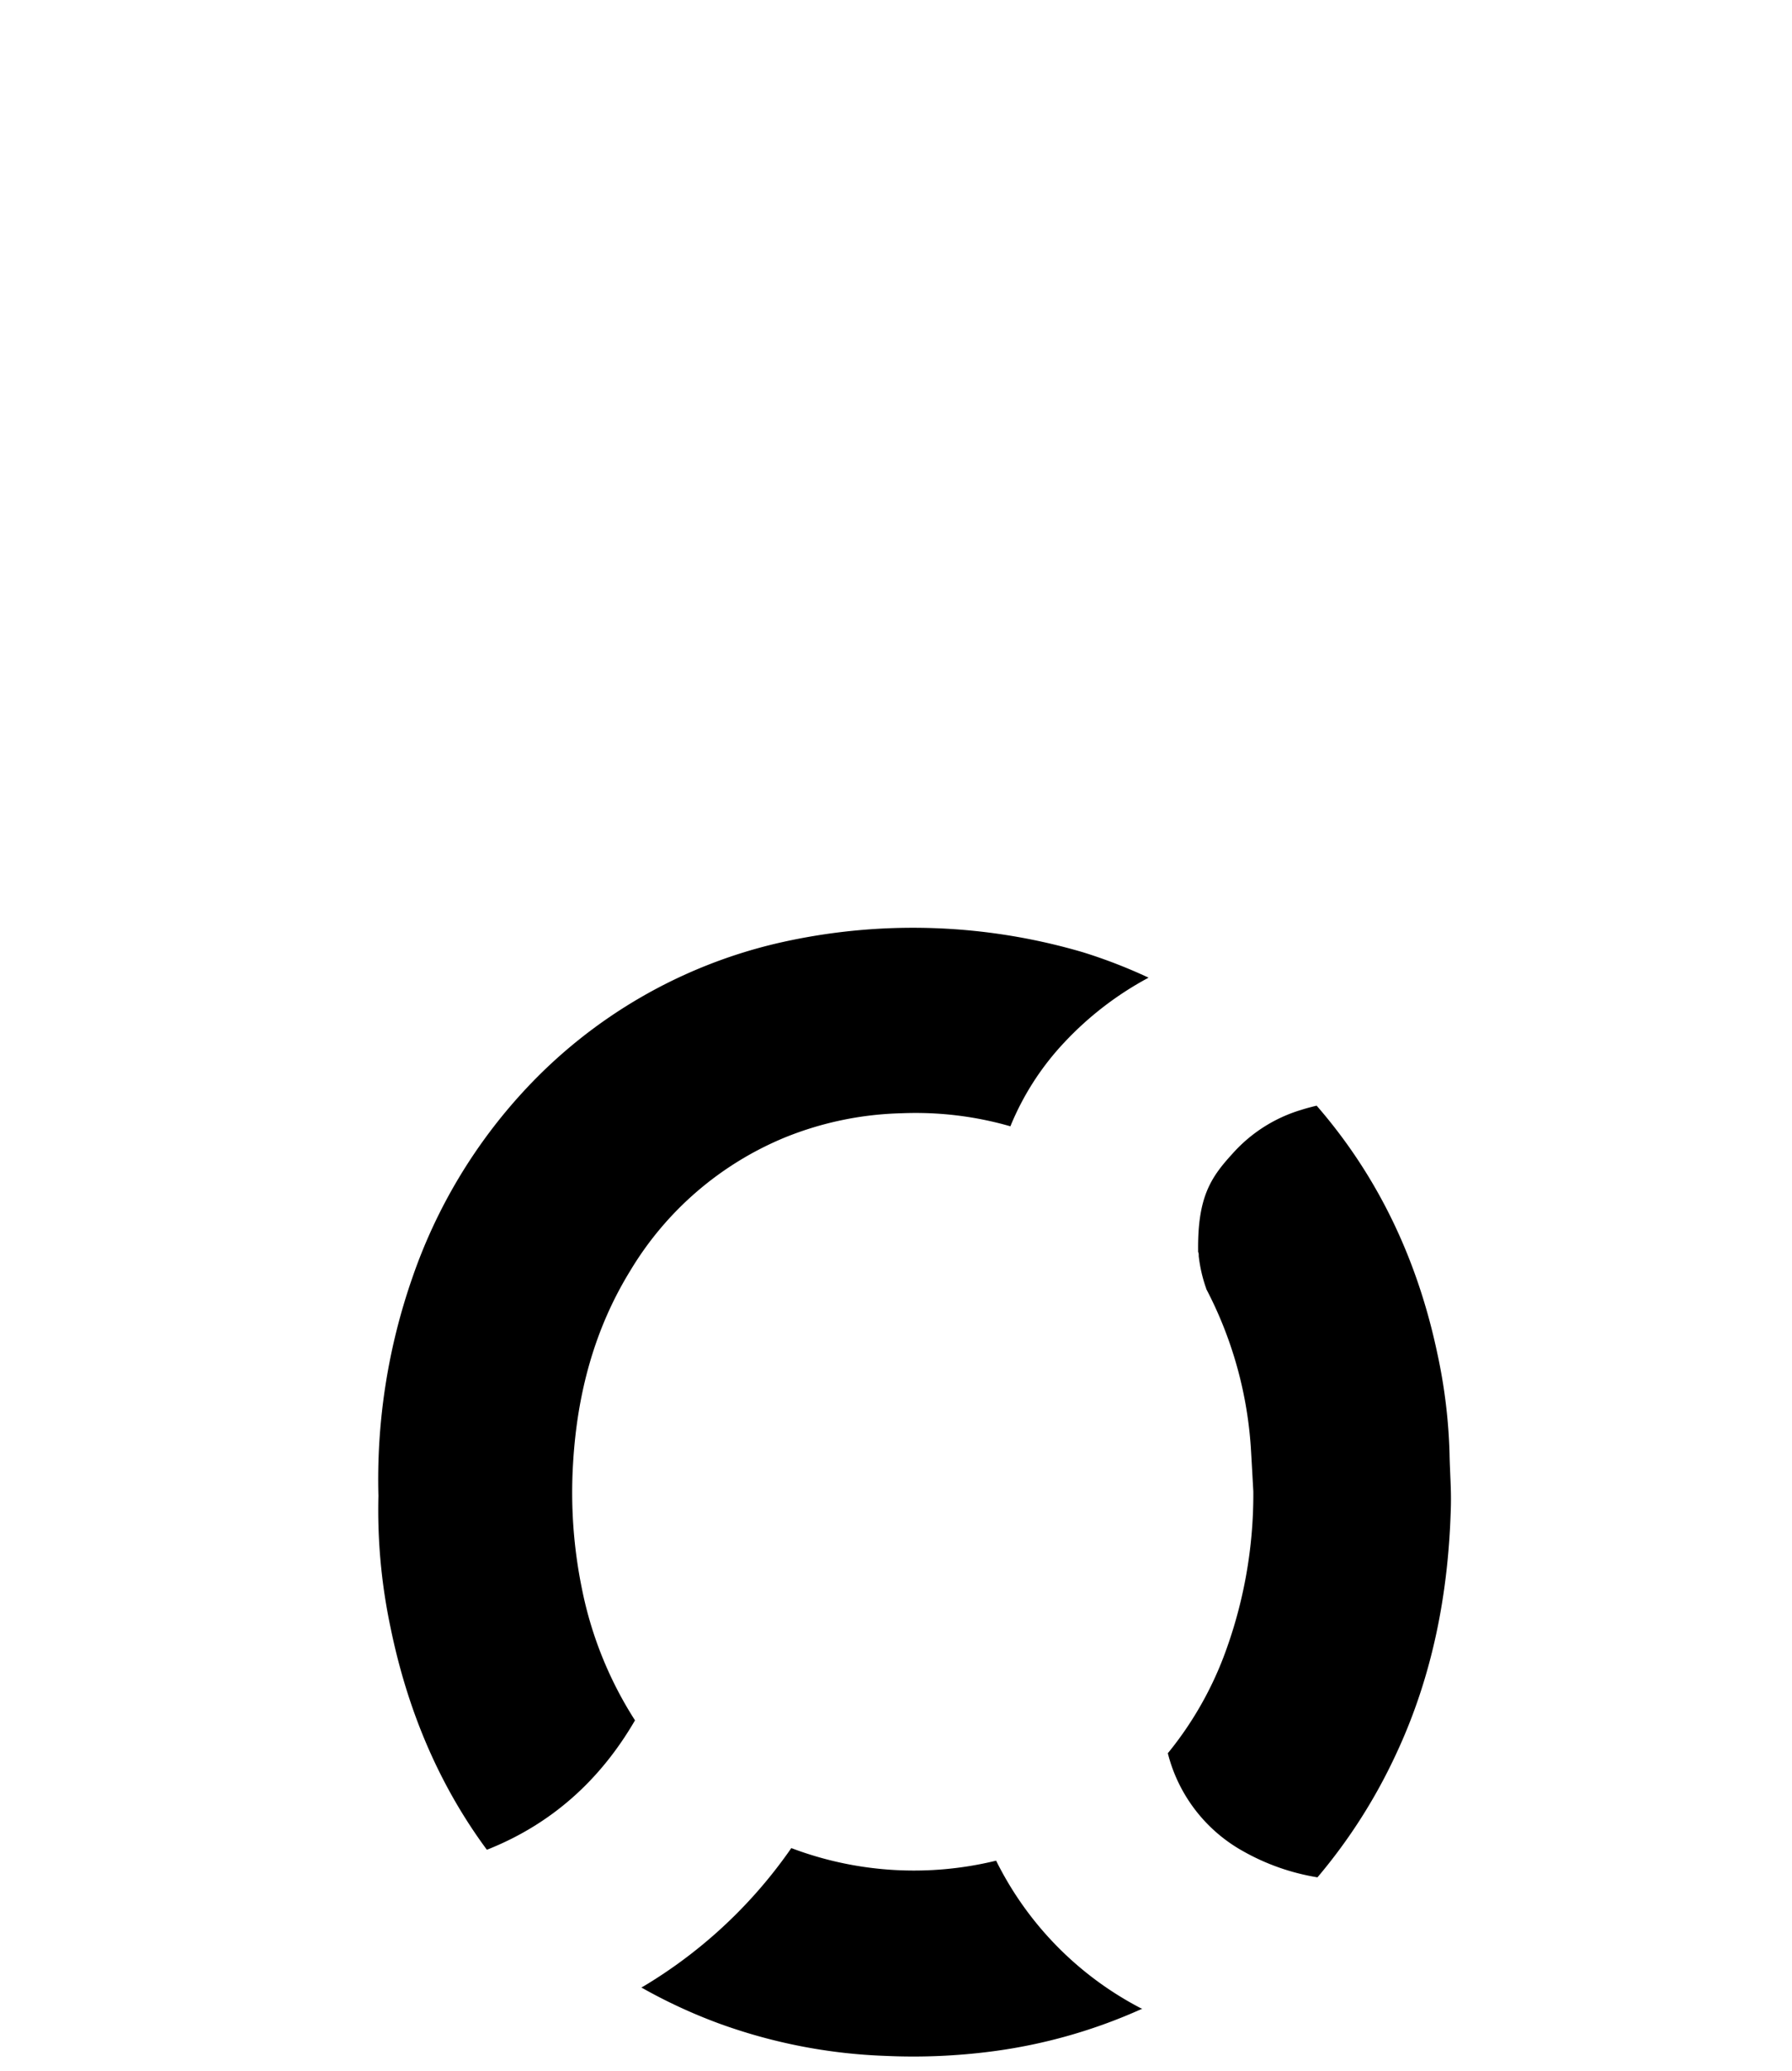 <svg id="f39ec27d-096f-4f1d-9dd4-30d4a0fb83b3" data-name="O mask" xmlns="http://www.w3.org/2000/svg" viewBox="0 0 349.2 403.6"><title>nxdos-logo-lower-mask2-01</title><path d="M111.68,285c.8-13.41,4.13-26,11.12-37.37a63.26,63.26,0,0,1,30.17-26,64.57,64.57,0,0,1,22.68-4.71,66.65,66.65,0,0,1,21.24,2.54,53.19,53.19,0,0,1,10.47-16.3,63.6,63.6,0,0,1,16.46-12.66,101.14,101.14,0,0,0-12.72-4.93,117.35,117.35,0,0,0-59.18-1.88,97.32,97.32,0,0,0-49.75,28.8A103,103,0,0,0,80.4,248.83a119.51,119.51,0,0,0-6.66,42.64,110.75,110.75,0,0,0,2.35,25.6c3.31,16.21,9.46,30.74,18.78,43.35l.38-.14c12.25-4.94,21.71-13.39,28.49-25.07a74.32,74.32,0,0,1-10.34-25.63A93.42,93.42,0,0,1,111.68,285Z"/><path d="M233.59,244.41l0,.33a28.24,28.24,0,0,0,1.46,6.33l0,.07a77.78,77.78,0,0,1,8.76,32c.15,2.48.28,5,.42,7.45a89.48,89.48,0,0,1-5.82,32.33,68.07,68.07,0,0,1-10.84,18.7,30.32,30.32,0,0,0,14.67,19.09,43.63,43.63,0,0,0,14.49,5.09,106.38,106.38,0,0,0,15.31-24c7.15-15.26,10.26-31.5,10.69-48.41.08-3.34-.2-6.69-.26-10a104.89,104.89,0,0,0-2.37-19.61c-3.9-18.52-11.67-34.69-23.53-48.34-1,.24-2,.5-3,.82a29.09,29.09,0,0,0-13.5,8.65c-4.2,4.59-6.66,8.44-6.6,18.51l0,.53C233.57,244.09,233.57,244.25,233.59,244.41Z"/><path d="M222.34,391.32a64.85,64.85,0,0,1-28.23-28.77h0a67.41,67.41,0,0,1-39.91-2.45,93.26,93.26,0,0,1-27.62,26.22c-.52.33-1.05.64-1.59.95a103.19,103.19,0,0,0,15.1,7,105.58,105.58,0,0,0,32.42,6.32,118.51,118.51,0,0,0,20.79-.87,103.48,103.48,0,0,0,29.3-8.33Z"/></svg>